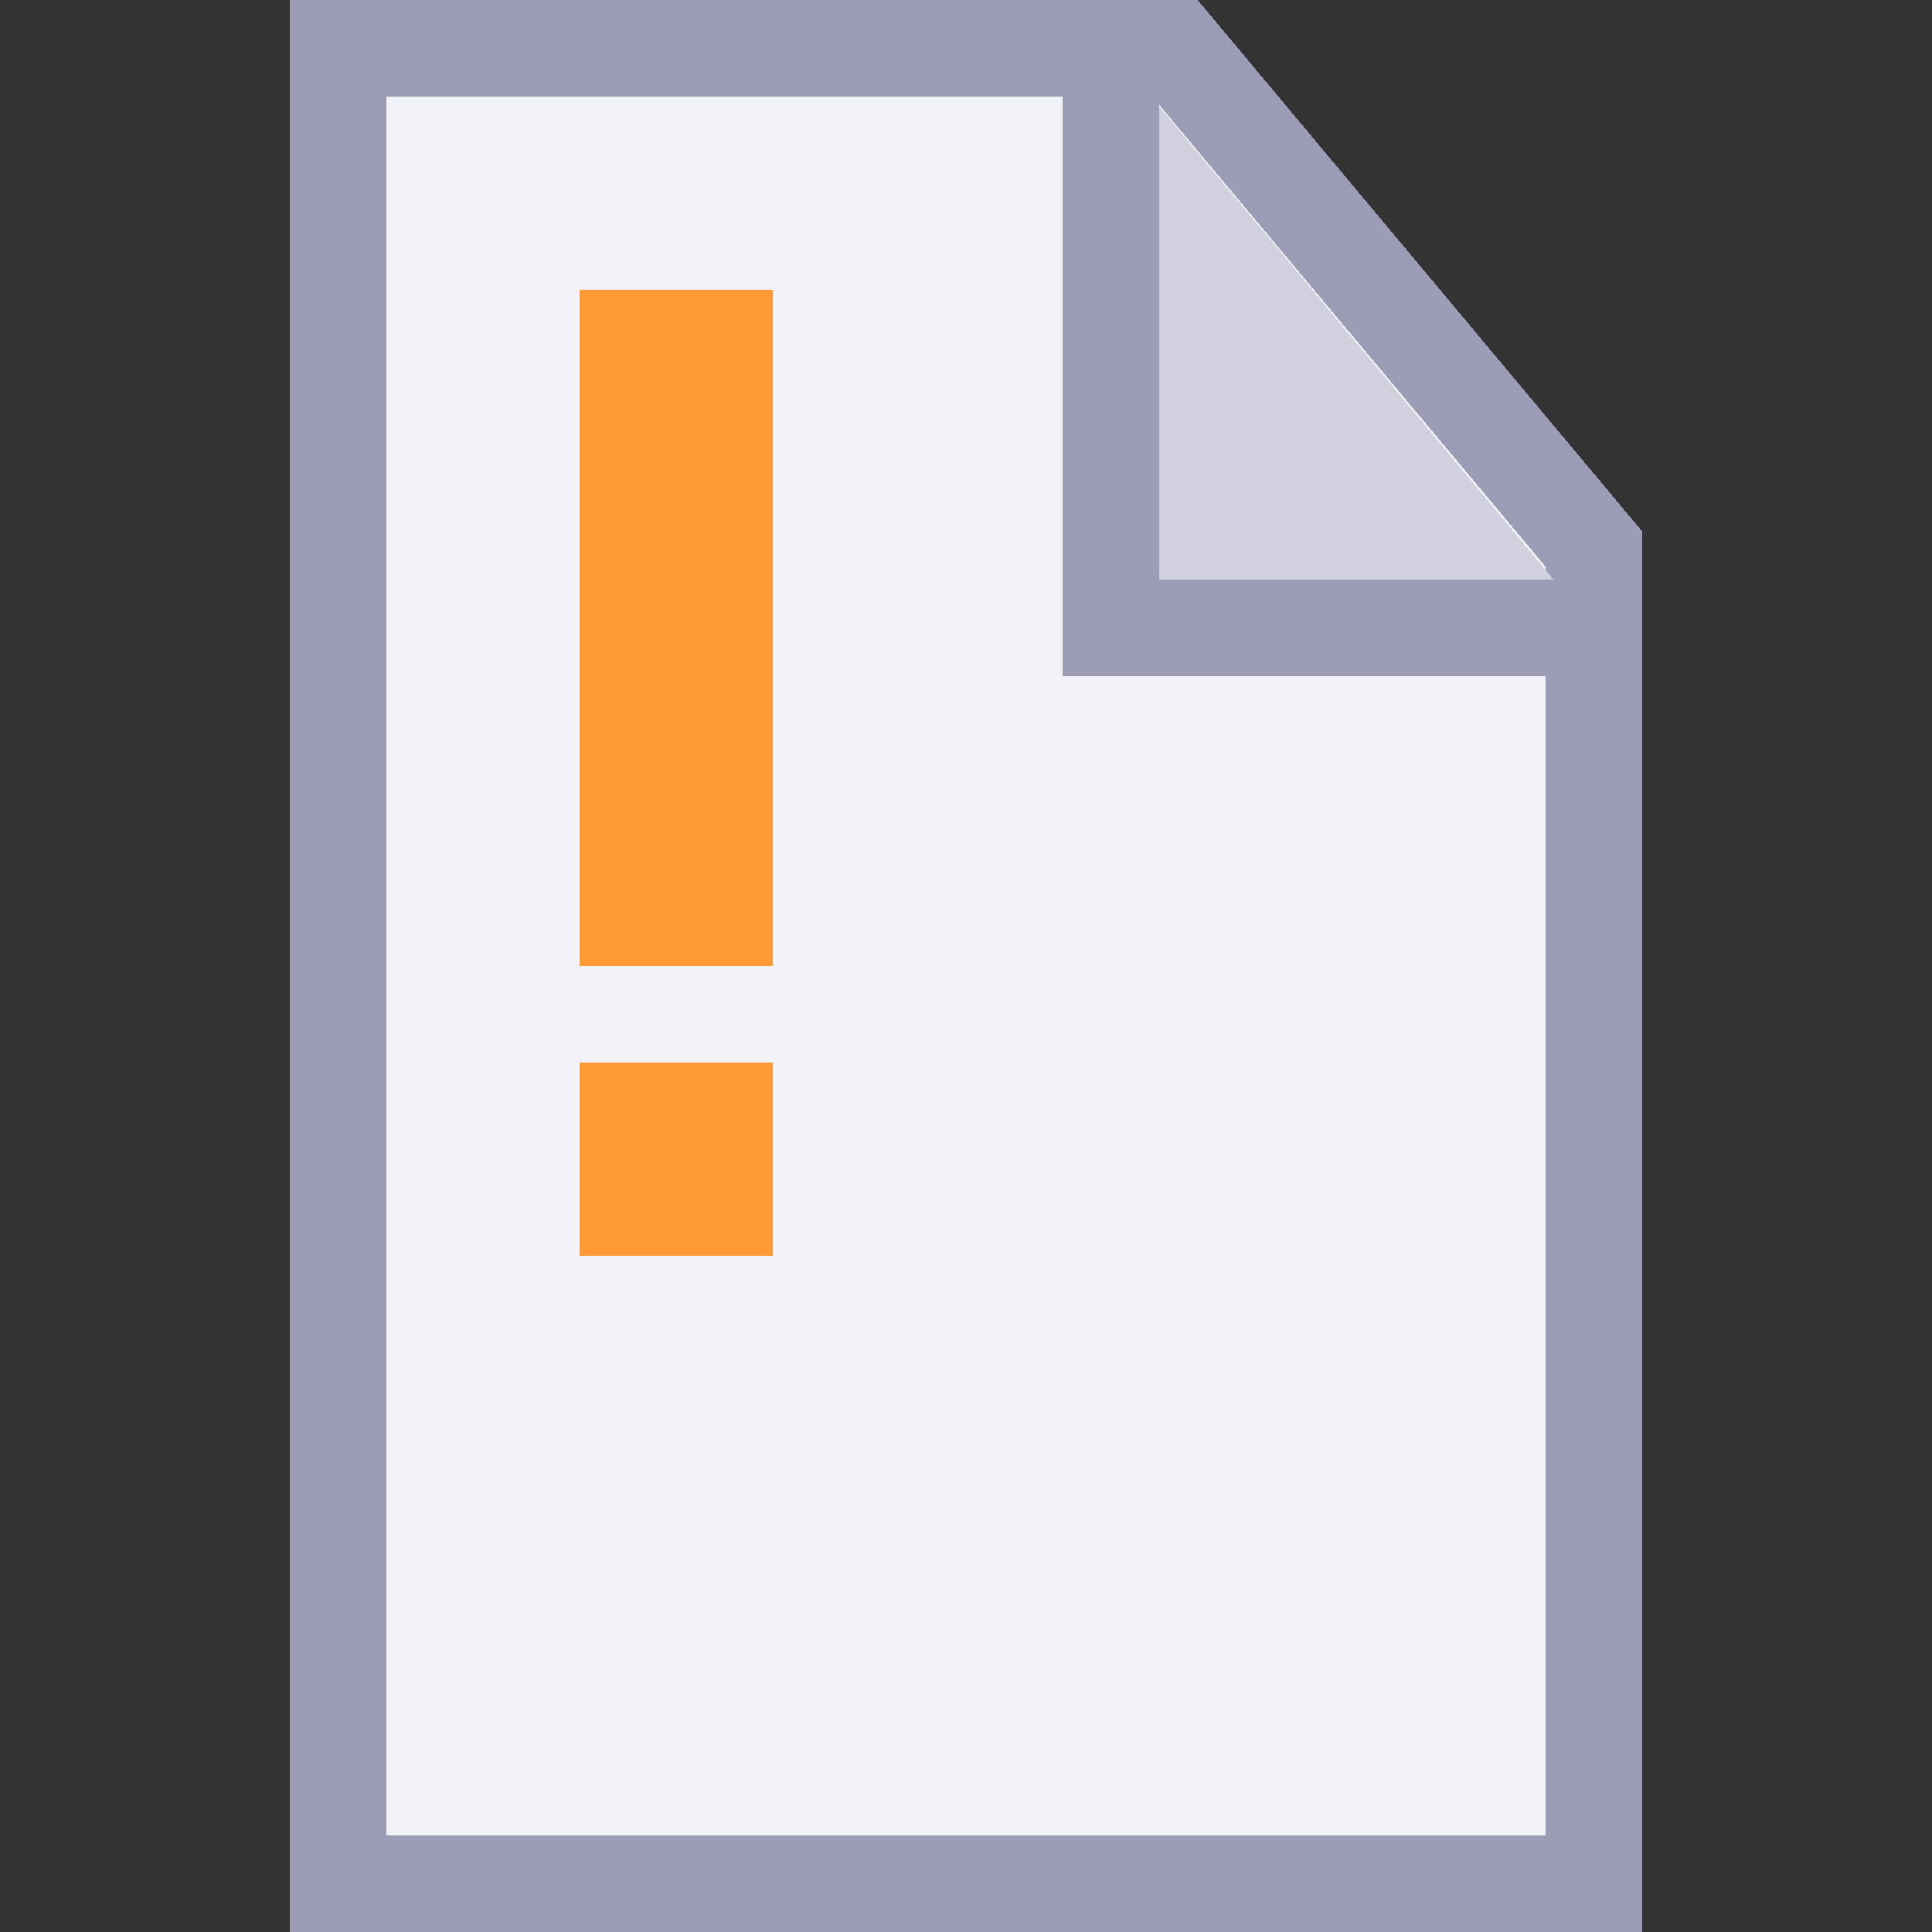 <?xml version="1.0" encoding="UTF-8" standalone="no"?>
<!-- Created with Inkscape (http://www.inkscape.org/) -->

<svg
   xmlns:dc="http://purl.org/dc/elements/1.1/"
   xmlns:cc="http://creativecommons.org/ns#"
   xmlns:rdf="http://www.w3.org/1999/02/22-rdf-syntax-ns#"
   xmlns:svg="http://www.w3.org/2000/svg"
   xmlns="http://www.w3.org/2000/svg"
   xmlns:sodipodi="http://sodipodi.sourceforge.net/DTD/sodipodi-0.dtd"
   xmlns:inkscape="http://www.inkscape.org/namespaces/inkscape"
   width="20"
   height="20"
   viewBox="0 0 5.292 5.292"
   version="1.1"
   id="svg8"
   inkscape:version="0.92.2 (5c3e80d, 2017-08-06)"
   sodipodi:docname="file-modified_20.svg"
   inkscape:export-filename="/home/martin/Pictures/Icons_job/file-modified/file-modified_20.png"
   inkscape:export-xdpi="96"
   inkscape:export-ydpi="96"
   style="shape-rendering:crispEdges">
  <rect x="0" y="0" width="5.292" height="5.292" fill="#333333" stroke="none"/>
  <defs
     id="defs2" />
  <sodipodi:namedview
     id="base"
     pagecolor="#ffffff"
     bordercolor="#666666"
     borderopacity="1.0"
     inkscape:pageopacity="0.0"
     inkscape:pageshadow="2"
     inkscape:zoom="16.000001"
     inkscape:cx="-3.5795273"
     inkscape:cy="11.649758"
     inkscape:document-units="px"
     inkscape:current-layer="layer1"
     showgrid="true"
     units="px"
     inkscape:pagecheckerboard="false"
     gridtolerance="10"
     inkscape:snap-perpendicular="false"
     inkscape:snap-tangential="false"
     inkscape:window-width="1920"
     inkscape:window-height="1007"
     inkscape:window-x="0"
     inkscape:window-y="0"
     inkscape:window-maximized="1"
     objecttolerance="10"
     guidetolerance="10">
    <inkscape:grid
       type="xygrid"
       id="grid3699"
       dotted="false"
       spacingx="0.132"
       spacingy="0.132" />
  </sodipodi:namedview>
  <g
     inkscape:label="Layer 1"
     inkscape:groupmode="layer"
     id="layer1"
     transform="translate(0,-291.708)">
    <path
       style="fill:#f2f2f9;fill-opacity:1;stroke:#9c9cb6;stroke-width:0.265;stroke-linecap:butt;stroke-linejoin:miter;stroke-miterlimit:4;stroke-dasharray:none;stroke-opacity:1"
       d="m 0.926,296.868 v -5.027 H 3.219 l 1.147,1.371 v 3.656 z"
       id="path839-9"
       inkscape:connector-curvature="0"
       sodipodi:nodetypes="cccccc" />
    <path
       style="fill:#d0d0df;fill-opacity:1;stroke:#9c9cb6;stroke-width:0.265px;stroke-linecap:butt;stroke-linejoin:miter;stroke-opacity:1"
       d="m 3.043,291.841 v 1.587 h 1.323"
       id="path1039-2"
       inkscape:connector-curvature="0" />
    <rect
       style="fill:#ff9934;fill-opacity:1;stroke:#ff9934;stroke-width:0.265;stroke-miterlimit:4;stroke-dasharray:none;stroke-opacity:1"
       id="rect862"
       width="0.265"
       height="0.265"
       x="1.72"
       y="294.751" />
    <rect
       style="fill:#ff9934;fill-opacity:1;stroke:#ff9934;stroke-width:0.265;stroke-miterlimit:4;stroke-dasharray:none;stroke-opacity:1"
       id="rect864"
       width="0.265"
       height="1.587"
       x="1.72"
       y="292.634" />
  </g>
</svg>
